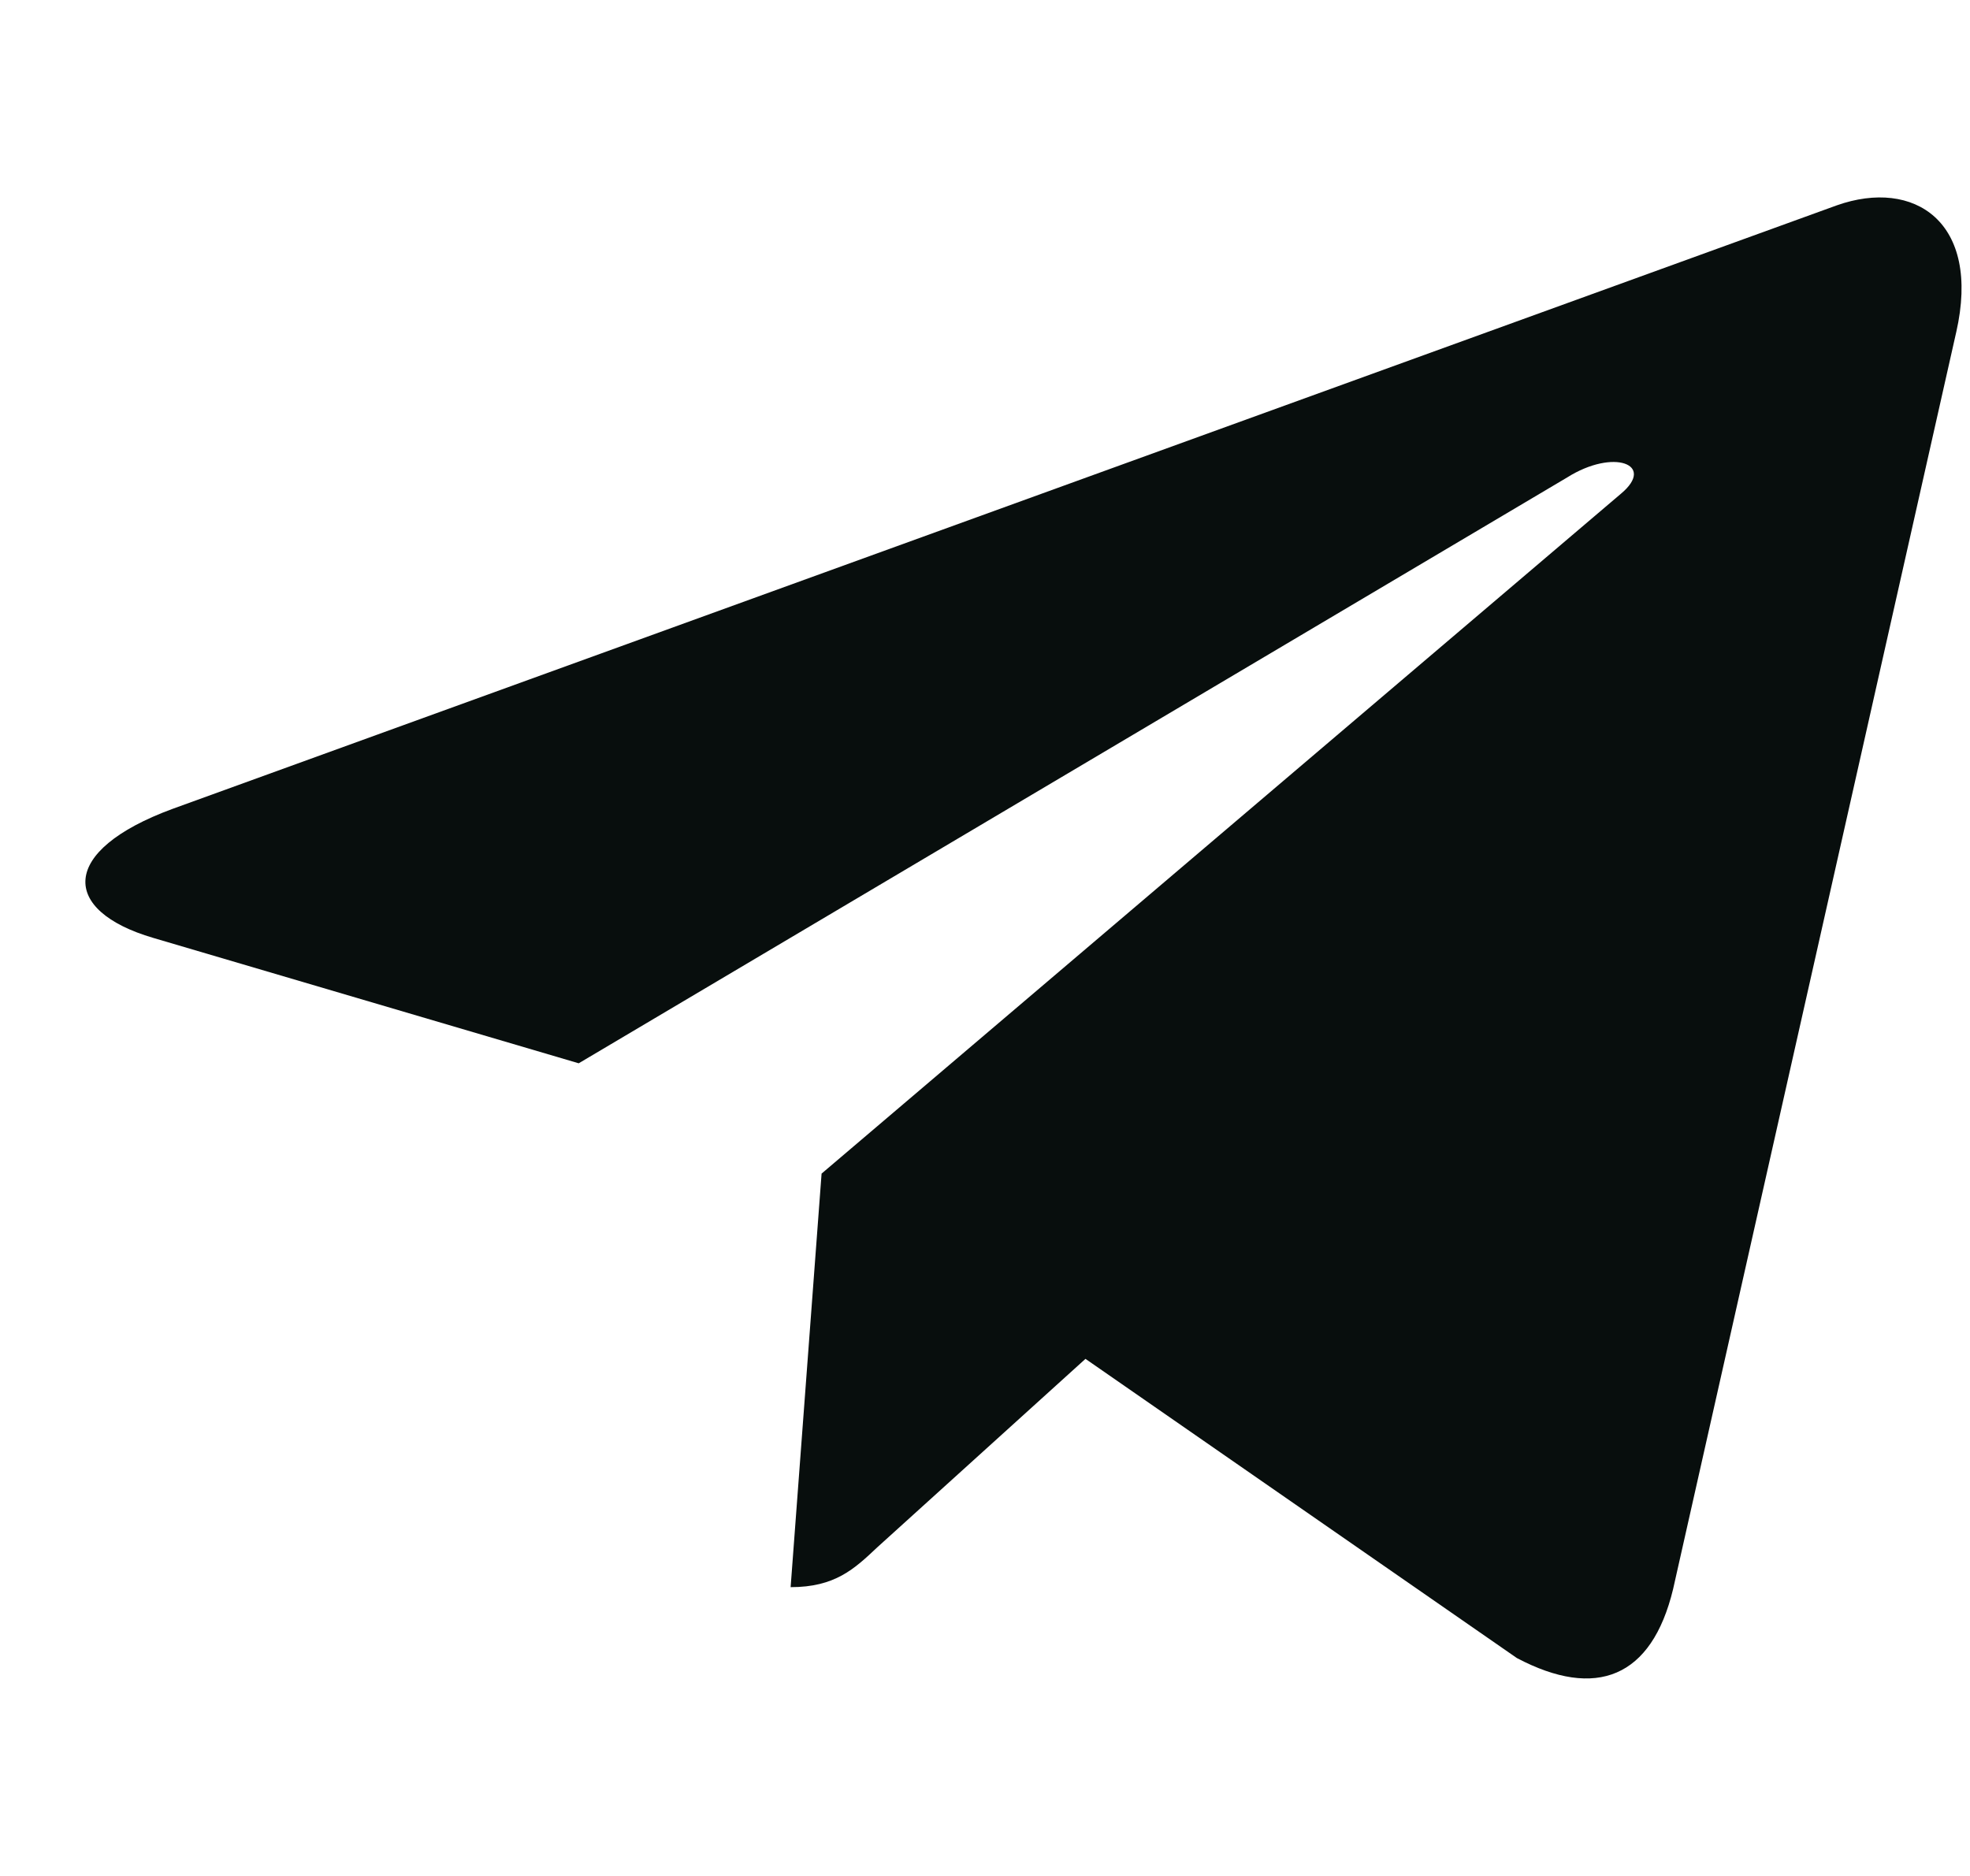 <svg width="21" height="20" viewBox="0 0 21 20" fill="none" xmlns="http://www.w3.org/2000/svg">
<g clip-path="url(#clip0_3119_8717)">
<path d="M20.853 3.542L17.835 16.942C17.607 17.887 17.014 18.122 16.17 17.677L11.571 14.487L9.352 16.496C9.106 16.728 8.901 16.921 8.428 16.921L8.758 12.512L17.281 5.262C17.652 4.951 17.201 4.778 16.706 5.09L6.169 11.336L1.633 9.999C0.646 9.709 0.628 9.07 1.838 8.624L19.581 2.189C20.402 1.899 21.121 2.361 20.853 3.543V3.542Z" fill="#080E0D"/>
</g>
<defs>
<clipPath id="clip0_3119_8717">
<rect width="20" height="20" fill="white" transform="translate(0.91)"/>
</clipPath>
</defs>
</svg>
